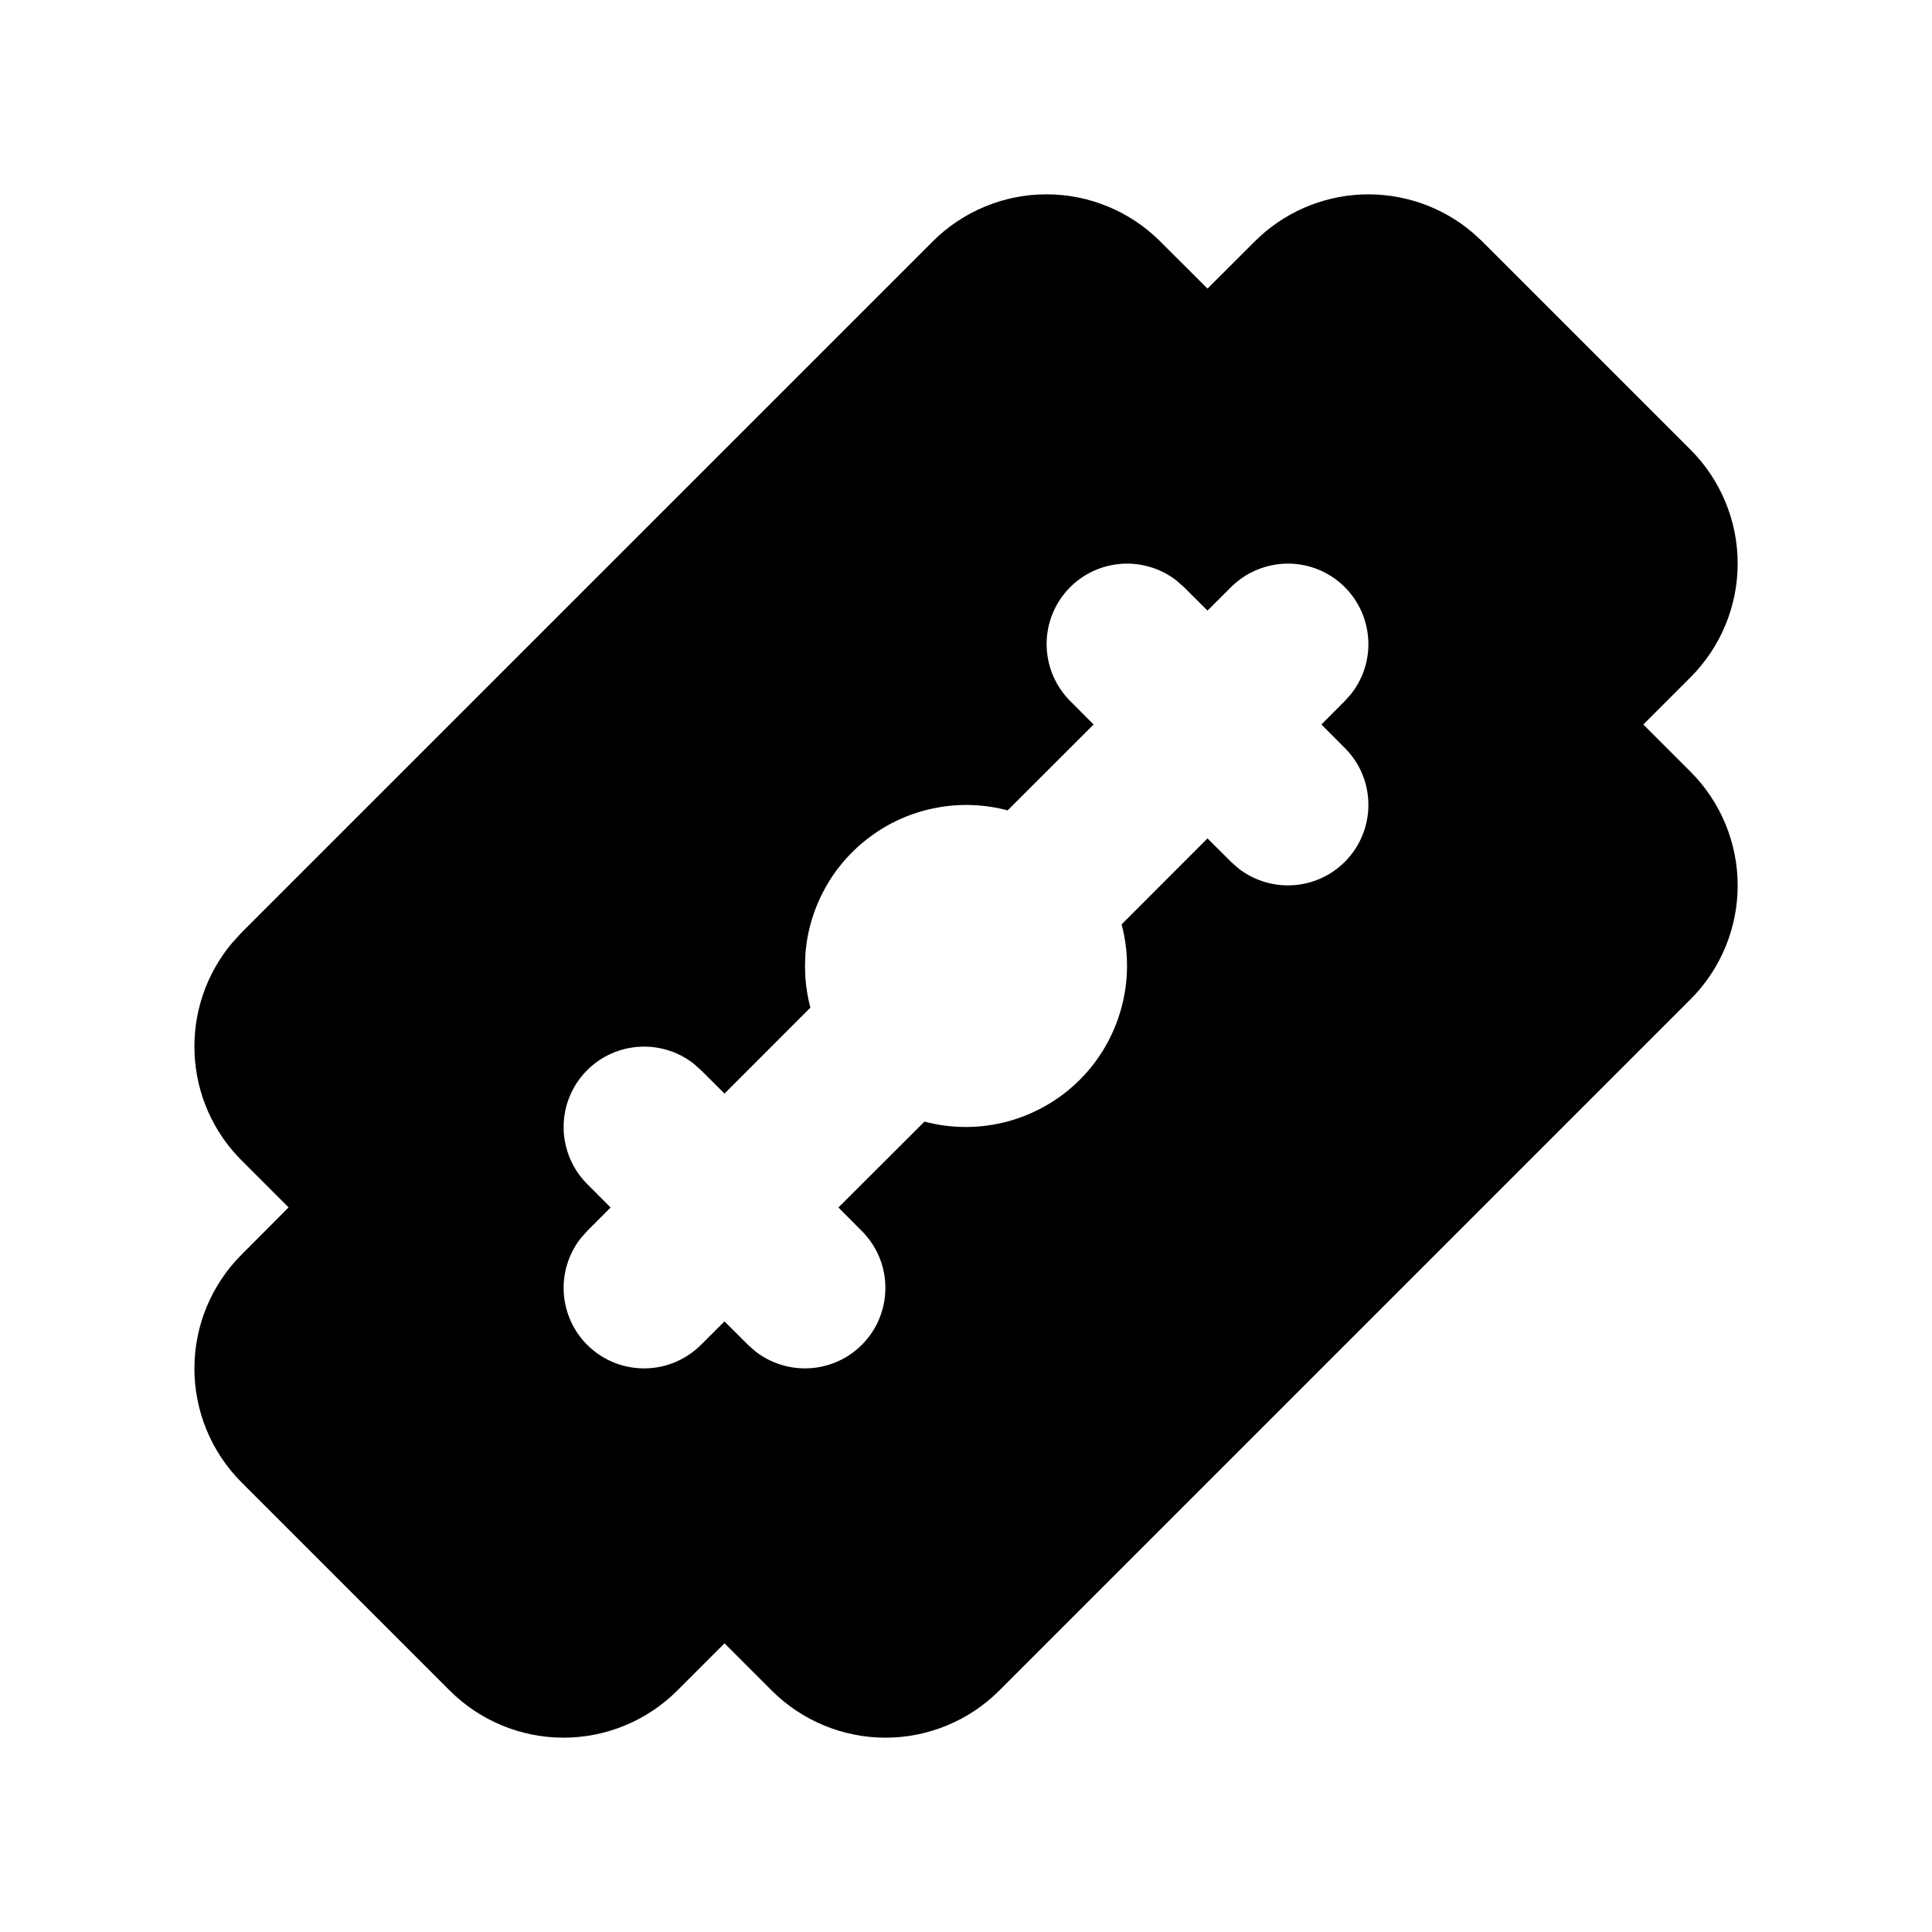 <svg width="24" height="24" viewBox="0 0 24 24" fill="none" xmlns="http://www.w3.org/2000/svg">
<path d="M11.586 3C11.961 2.625 12.47 2.414 13 2.414C13.53 2.414 14.039 2.625 14.414 3L15 3.585L15.586 3C15.94 2.646 16.413 2.438 16.913 2.416C17.413 2.395 17.903 2.561 18.286 2.883L18.414 3L21 5.586C21.375 5.961 21.586 6.47 21.586 7C21.586 7.53 21.375 8.039 21 8.414L20.414 9L21 9.586C21.375 9.961 21.586 10.47 21.586 11C21.586 11.53 21.375 12.039 21 12.414L12.414 21C12.039 21.375 11.53 21.586 11 21.586C10.47 21.586 9.961 21.375 9.586 21L9 20.414L8.414 21C8.039 21.375 7.53 21.586 7 21.586C6.47 21.586 5.961 21.375 5.586 21L3 18.414C2.625 18.039 2.415 17.53 2.415 17C2.415 16.47 2.625 15.961 3 15.586L3.585 14.999L3 14.414C2.646 14.06 2.438 13.587 2.417 13.087C2.395 12.587 2.561 12.097 2.883 11.714L3 11.585L11.586 3ZM14.613 7.21C14.412 7.055 14.159 6.982 13.907 7.006C13.654 7.03 13.419 7.149 13.251 7.34C13.083 7.53 12.994 7.778 13.002 8.032C13.01 8.286 13.114 8.527 13.293 8.707L13.585 9L12.517 10.067C12.233 9.991 11.935 9.979 11.646 10.032C11.357 10.084 11.082 10.199 10.843 10.37C10.603 10.54 10.403 10.761 10.259 11.017C10.114 11.273 10.027 11.558 10.005 11.851L10 12L10.005 12.15C10.015 12.275 10.035 12.398 10.067 12.517L9 13.585L8.707 13.293L8.613 13.21C8.412 13.055 8.16 12.982 7.907 13.006C7.654 13.03 7.419 13.149 7.251 13.34C7.083 13.53 6.994 13.778 7.002 14.032C7.01 14.286 7.114 14.527 7.293 14.707L7.585 15L7.293 15.293L7.21 15.387C7.055 15.588 6.982 15.841 7.006 16.093C7.03 16.346 7.149 16.581 7.34 16.749C7.53 16.917 7.778 17.006 8.032 16.998C8.286 16.991 8.527 16.886 8.707 16.707L9 16.415L9.293 16.707L9.387 16.79C9.588 16.945 9.841 17.018 10.094 16.994C10.347 16.97 10.581 16.851 10.749 16.66C10.917 16.47 11.006 16.222 10.998 15.968C10.991 15.714 10.886 15.473 10.707 15.293L10.415 15L11.484 13.933C11.823 14.023 12.18 14.022 12.518 13.931C12.857 13.839 13.166 13.661 13.414 13.413C13.662 13.165 13.84 12.856 13.931 12.517C14.023 12.179 14.023 11.822 13.933 11.483L15 10.415L15.293 10.707L15.387 10.79C15.588 10.945 15.841 11.018 16.094 10.994C16.347 10.97 16.581 10.851 16.749 10.66C16.917 10.47 17.006 10.222 16.998 9.968C16.991 9.714 16.887 9.473 16.707 9.293L16.415 9L16.707 8.707L16.79 8.613C16.945 8.412 17.019 8.159 16.994 7.906C16.97 7.654 16.851 7.419 16.66 7.251C16.47 7.083 16.223 6.994 15.969 7.002C15.715 7.01 15.473 7.114 15.293 7.293L15 7.585L14.707 7.293L14.613 7.21Z" fill="currentColor"/>
</svg>
